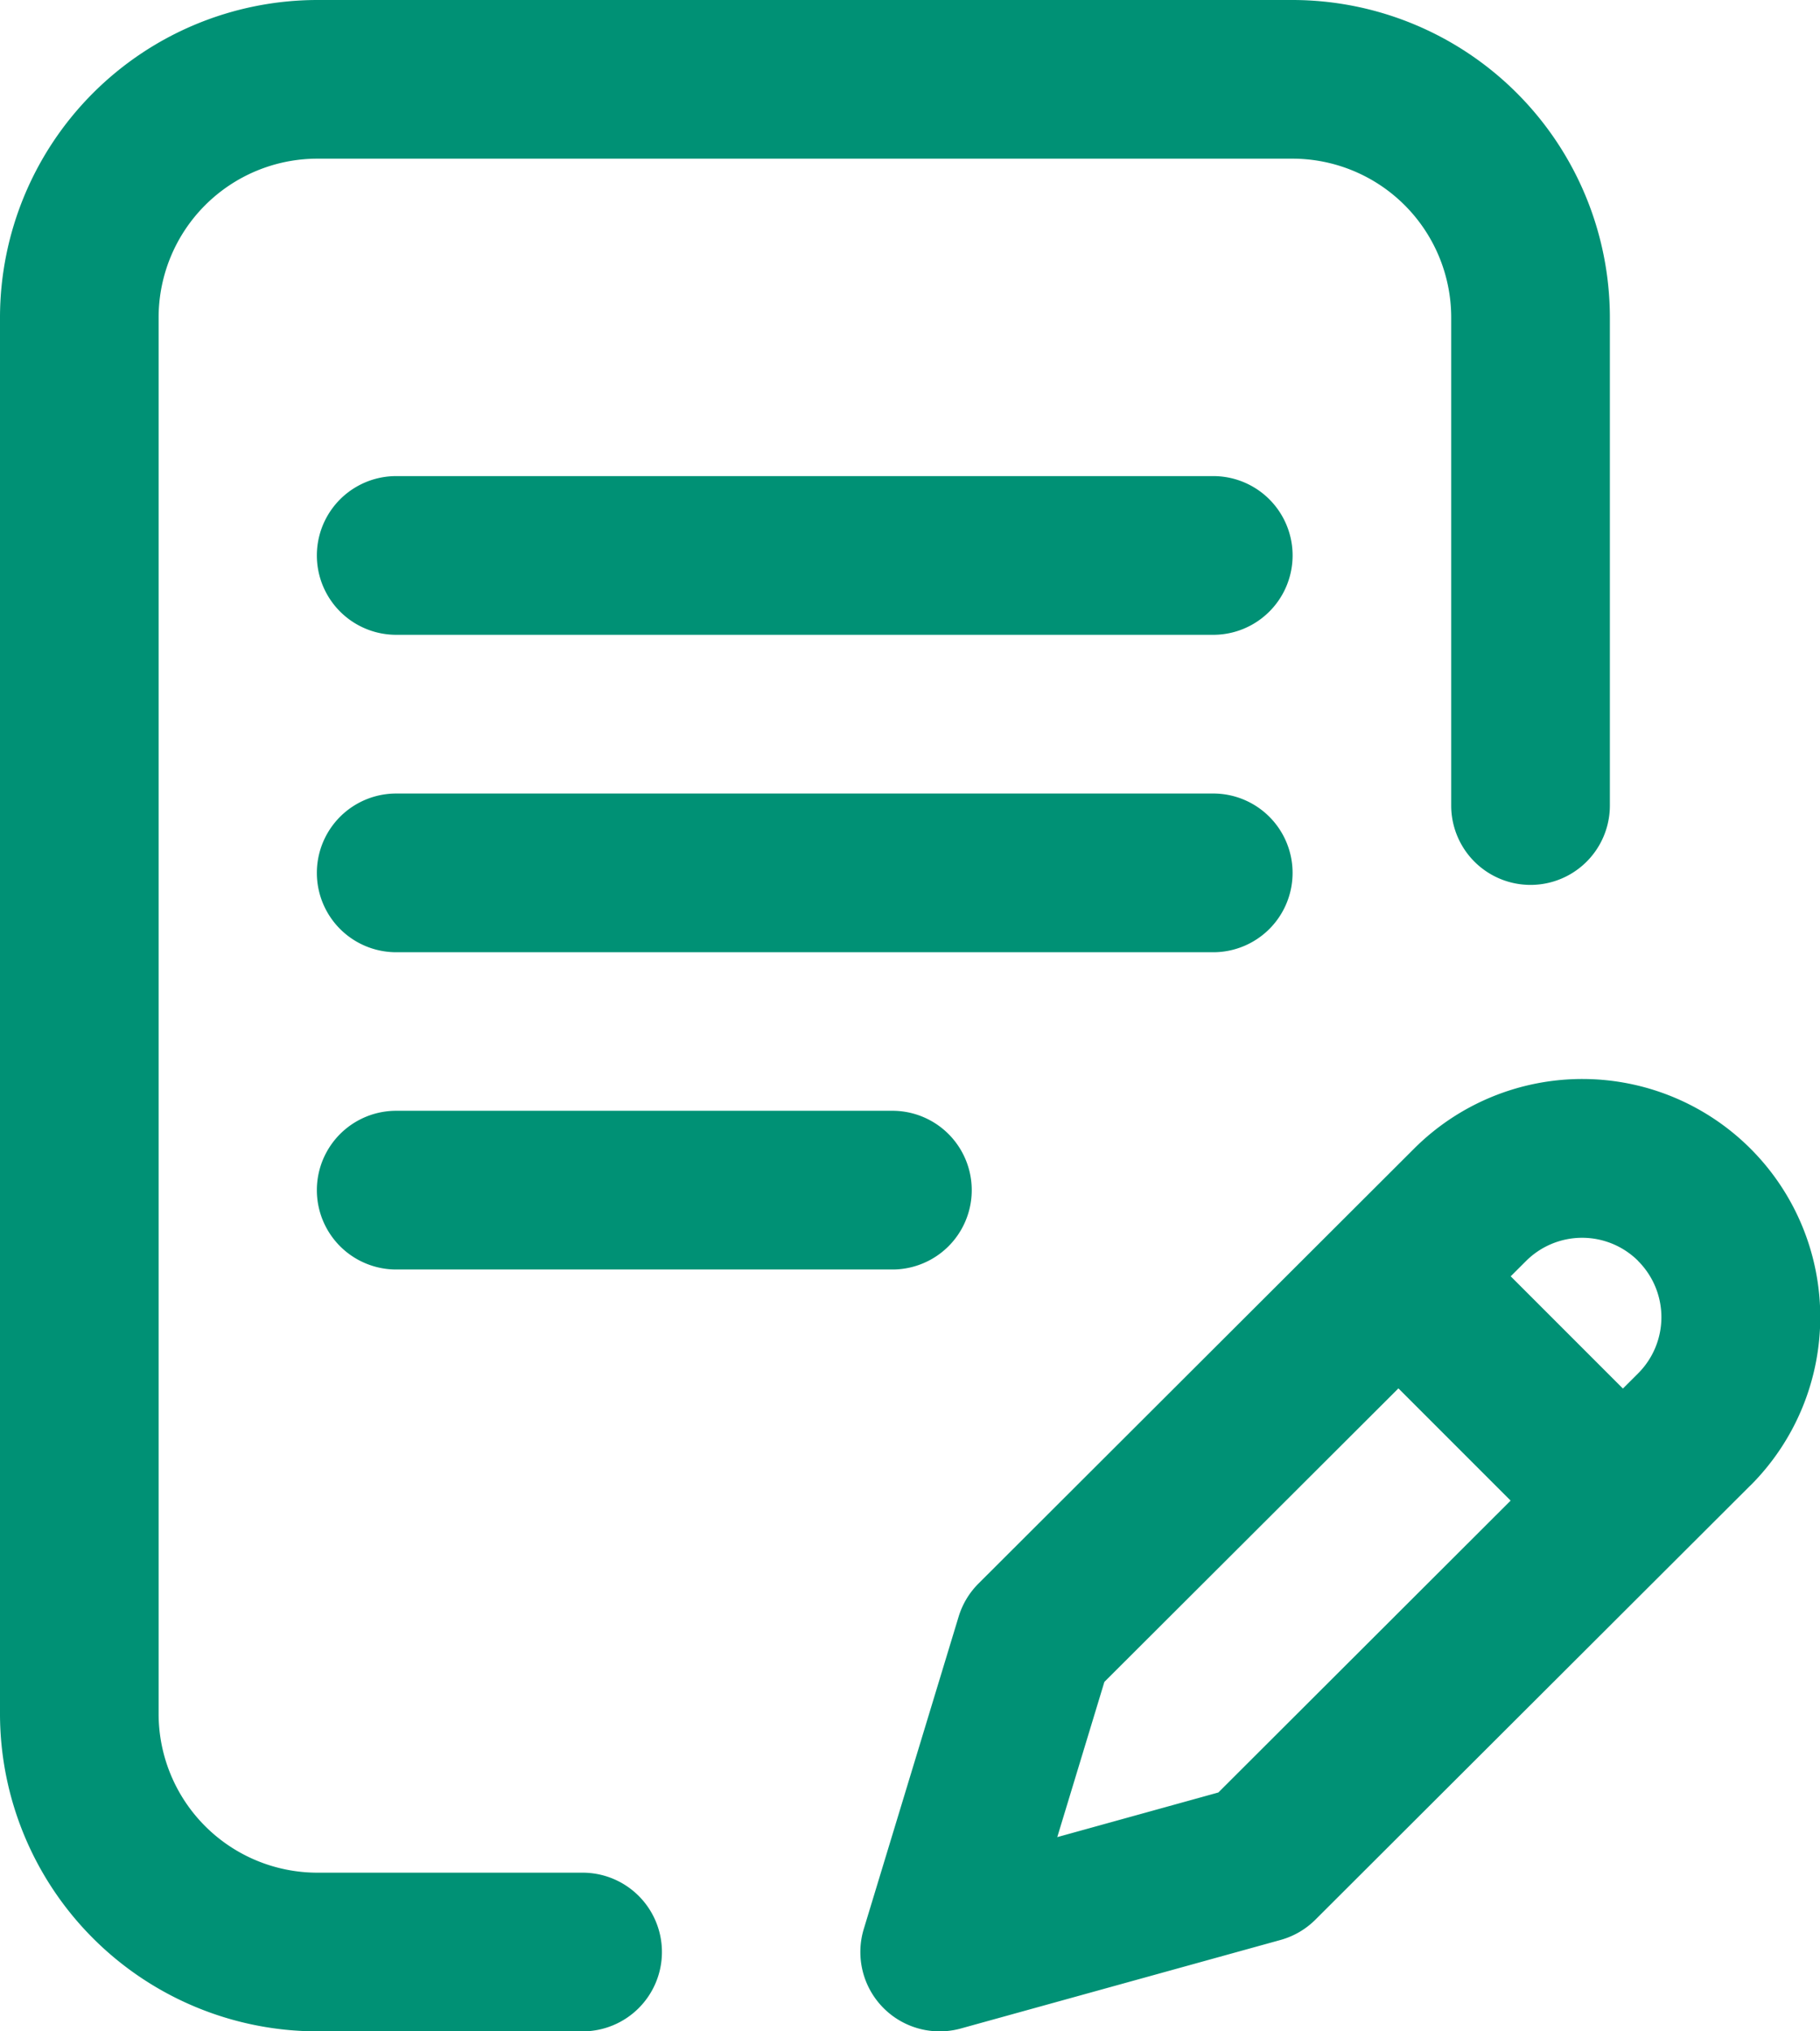 <svg xmlns="http://www.w3.org/2000/svg" width="44.38" height="49.519" viewBox="0 0 44.38 49.519">
  <path id="Tracé_1092" data-name="Tracé 1092" d="M42.711,47.585a1.934,1.934,0,0,1-1.934,1.934H34.307a7.746,7.746,0,0,1-7.737-7.737V7.737A7.746,7.746,0,0,1,34.307,0H58.089a7.746,7.746,0,0,1,7.737,7.737v11.9a1.934,1.934,0,1,1-3.869,0V7.737a3.873,3.873,0,0,0-3.869-3.869H34.307a3.873,3.873,0,0,0-3.869,3.869V41.782a3.873,3.873,0,0,0,3.869,3.869h6.469A1.934,1.934,0,0,1,42.711,47.585ZM56.155,11.606H36.231a1.934,1.934,0,1,0,0,3.869H56.155a1.934,1.934,0,1,0,0-3.869Zm1.934,9.672a1.934,1.934,0,0,0-1.934-1.934H36.231a1.934,1.934,0,1,0,0,3.869H56.155A1.934,1.934,0,0,0,58.089,21.278Zm-21.858,5.8a1.934,1.934,0,1,0,0,3.869h12.1a1.934,1.934,0,0,0,0-3.869Zm33.022,9.133-10.6,10.578a1.934,1.934,0,0,1-.85.5L50,49.449a1.934,1.934,0,0,1-2.367-2.426l2.313-7.614a1.935,1.935,0,0,1,.485-.807l10.62-10.6a5.8,5.8,0,0,1,8.205,8.208Zm-5.847.37-2.736-2.736L53.5,41l-1.149,3.784,3.928-1.088Zm3.112-5.841a1.936,1.936,0,0,0-2.736,0l-.374.373,2.736,2.736.375-.374A1.936,1.936,0,0,0,66.517,30.742Z" transform="translate(-26.57)" fill="#009175"/>
</svg>
